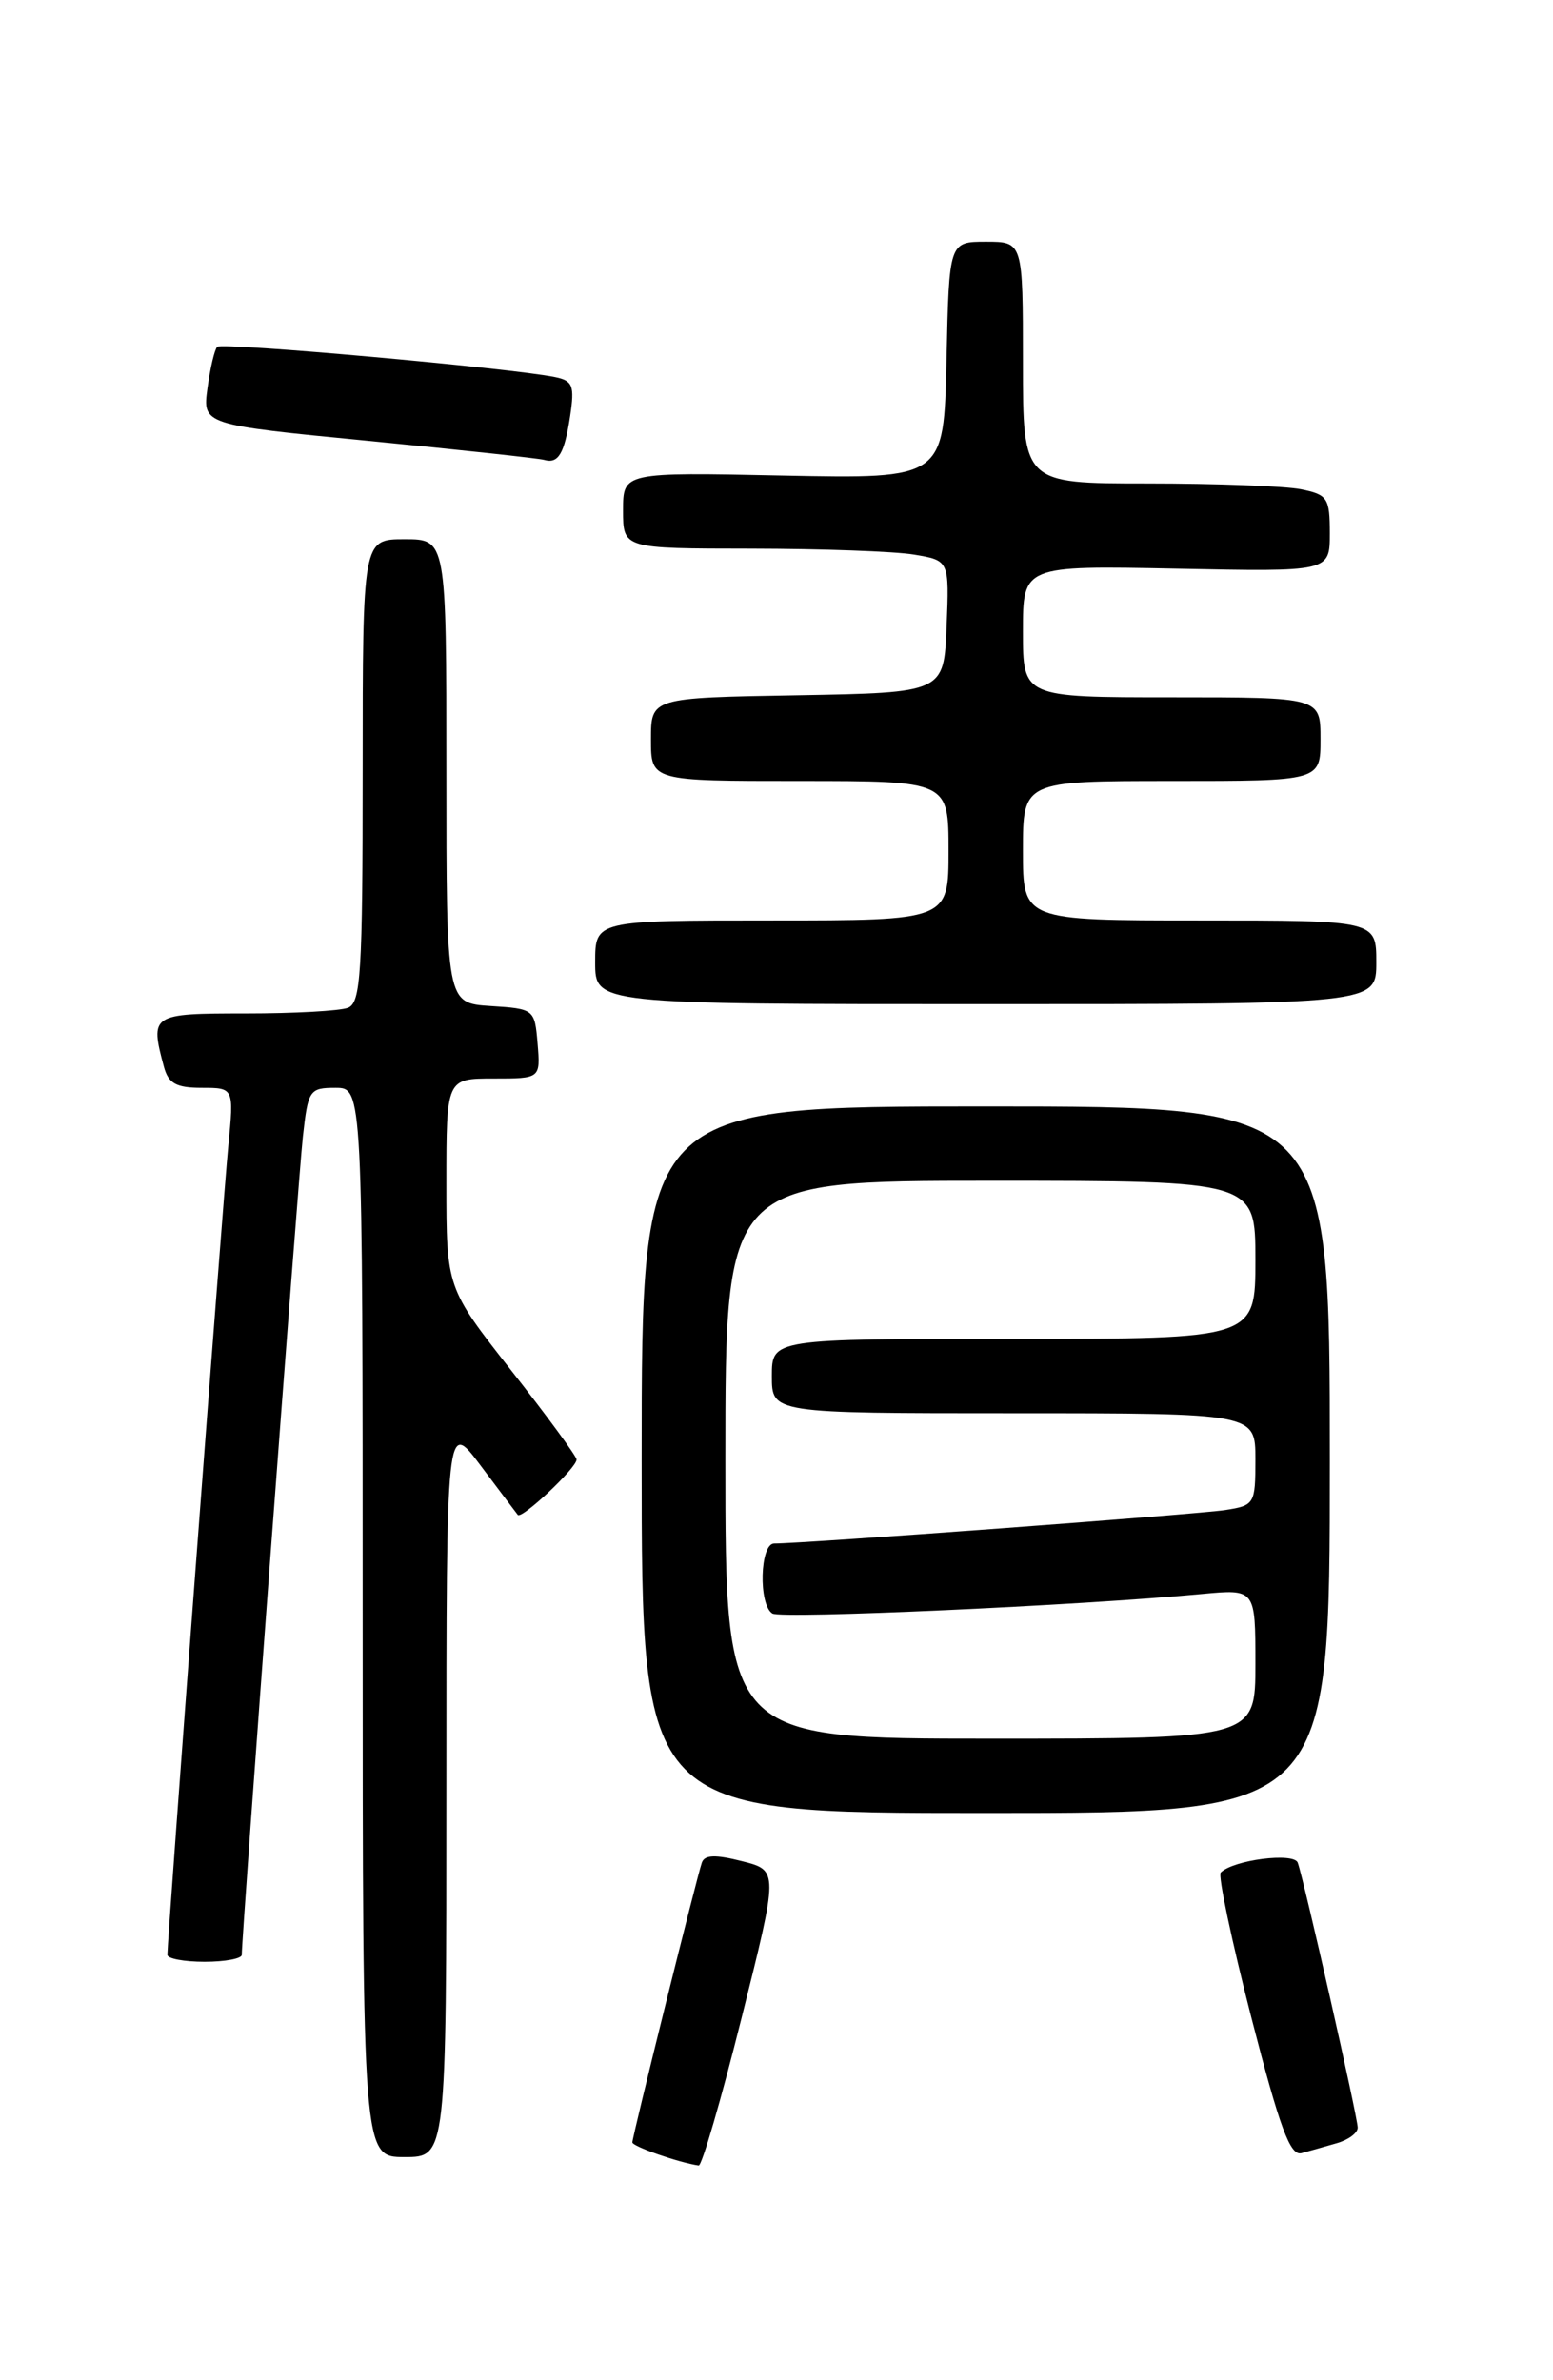 <?xml version="1.0" encoding="UTF-8" standalone="no"?>
<!DOCTYPE svg PUBLIC "-//W3C//DTD SVG 1.1//EN" "http://www.w3.org/Graphics/SVG/1.1/DTD/svg11.dtd" >
<svg xmlns="http://www.w3.org/2000/svg" xmlns:xlink="http://www.w3.org/1999/xlink" version="1.1" viewBox="0 0 167 256">
 <g >
 <path fill="currentColor"
d=" M 79.73 217.09 C 83.72 201.17 83.72 201.17 79.79 200.18 C 76.93 199.45 75.76 199.49 75.47 200.34 C 74.91 201.97 68.00 229.79 68.00 230.42 C 68.00 230.86 73.00 232.60 75.13 232.91 C 75.47 232.96 77.54 225.84 79.73 217.09 Z  M 48.00 192.36 C 48.00 152.71 48.00 152.71 51.67 157.61 C 53.69 160.30 55.49 162.69 55.68 162.93 C 56.09 163.44 62.00 157.89 62.00 156.98 C 62.00 156.63 58.85 152.33 55.00 147.43 C 48.00 138.51 48.00 138.51 48.00 127.26 C 48.00 116.00 48.00 116.00 53.06 116.00 C 58.12 116.00 58.12 116.00 57.81 112.25 C 57.50 108.54 57.45 108.50 52.75 108.20 C 48.00 107.89 48.00 107.89 48.00 82.95 C 48.00 58.00 48.00 58.00 43.50 58.00 C 39.00 58.00 39.00 58.00 39.00 82.89 C 39.00 104.67 38.80 107.86 37.42 108.39 C 36.55 108.73 31.60 109.00 26.42 109.00 C 16.25 109.00 16.11 109.09 17.63 114.75 C 18.11 116.53 18.95 117.00 21.70 117.00 C 25.16 117.00 25.16 117.00 24.55 123.25 C 23.99 128.97 18.00 208.52 18.00 210.25 C 18.00 210.66 19.80 211.00 22.00 211.00 C 24.20 211.00 26.00 210.66 26.00 210.25 C 25.99 208.19 32.07 126.78 32.57 122.25 C 33.12 117.24 33.28 117.00 36.07 117.00 C 39.00 117.00 39.00 117.00 39.00 174.50 C 39.00 232.00 39.00 232.00 43.50 232.00 C 48.00 232.00 48.00 232.00 48.00 192.36 Z  M 143.75 230.51 C 144.99 230.16 146.00 229.41 146.00 228.84 C 146.00 227.73 140.23 202.22 139.55 200.34 C 139.14 199.21 132.63 200.04 131.27 201.40 C 130.96 201.71 132.44 208.72 134.56 216.98 C 137.63 228.91 138.74 231.91 139.96 231.58 C 140.81 231.35 142.51 230.87 143.75 230.51 Z  M 143.00 157.00 C 143.00 119.00 143.00 119.00 106.00 119.00 C 69.00 119.00 69.00 119.00 69.00 157.00 C 69.00 195.00 69.00 195.00 106.00 195.00 C 143.00 195.00 143.00 195.00 143.00 157.00 Z  M 148.00 103.50 C 148.00 99.00 148.00 99.00 129.00 99.00 C 110.00 99.00 110.00 99.00 110.00 91.50 C 110.00 84.00 110.00 84.00 126.00 84.00 C 142.00 84.00 142.00 84.00 142.00 79.50 C 142.00 75.00 142.00 75.00 126.00 75.00 C 110.00 75.00 110.00 75.00 110.00 67.91 C 110.00 60.83 110.00 60.83 126.50 61.16 C 143.00 61.50 143.00 61.50 143.00 57.37 C 143.00 53.56 142.77 53.20 139.88 52.62 C 138.16 52.28 130.73 52.00 123.38 52.00 C 110.00 52.00 110.00 52.00 110.00 39.00 C 110.00 26.00 110.00 26.00 106.03 26.00 C 102.06 26.00 102.06 26.00 101.78 38.75 C 101.50 51.50 101.50 51.50 84.25 51.15 C 67.00 50.79 67.00 50.79 67.00 54.90 C 67.00 59.00 67.00 59.00 80.75 59.01 C 88.31 59.02 96.21 59.30 98.29 59.65 C 102.08 60.28 102.08 60.28 101.79 67.39 C 101.50 74.50 101.50 74.50 85.75 74.78 C 70.00 75.05 70.00 75.05 70.00 79.53 C 70.00 84.00 70.00 84.00 86.00 84.00 C 102.00 84.00 102.00 84.00 102.00 91.50 C 102.00 99.00 102.00 99.00 83.00 99.00 C 64.00 99.00 64.00 99.00 64.00 103.50 C 64.00 108.00 64.00 108.00 106.00 108.00 C 148.00 108.00 148.00 108.00 148.00 103.50 Z  M 61.31 44.75 C 61.80 41.48 61.60 40.95 59.69 40.56 C 54.98 39.59 23.86 36.80 23.36 37.30 C 23.07 37.60 22.60 39.60 22.31 41.76 C 21.78 45.68 21.78 45.68 39.64 47.42 C 49.46 48.38 57.95 49.30 58.50 49.46 C 60.04 49.91 60.69 48.82 61.31 44.75 Z  M 78.00 157.00 C 78.00 127.00 78.00 127.00 106.50 127.00 C 135.00 127.00 135.00 127.00 135.00 135.50 C 135.00 144.00 135.00 144.00 109.00 144.00 C 83.00 144.00 83.00 144.00 83.00 148.00 C 83.00 152.00 83.00 152.00 109.00 152.00 C 135.00 152.00 135.00 152.00 135.00 156.95 C 135.00 161.77 134.91 161.92 131.75 162.41 C 128.79 162.87 86.19 166.03 83.25 166.01 C 81.71 166.00 81.54 172.60 83.06 173.54 C 84.04 174.14 116.02 172.69 129.25 171.44 C 135.00 170.90 135.00 170.90 135.00 178.95 C 135.00 187.00 135.00 187.00 106.50 187.00 C 78.00 187.00 78.00 187.00 78.00 157.00 Z "/>
</g>
</svg>